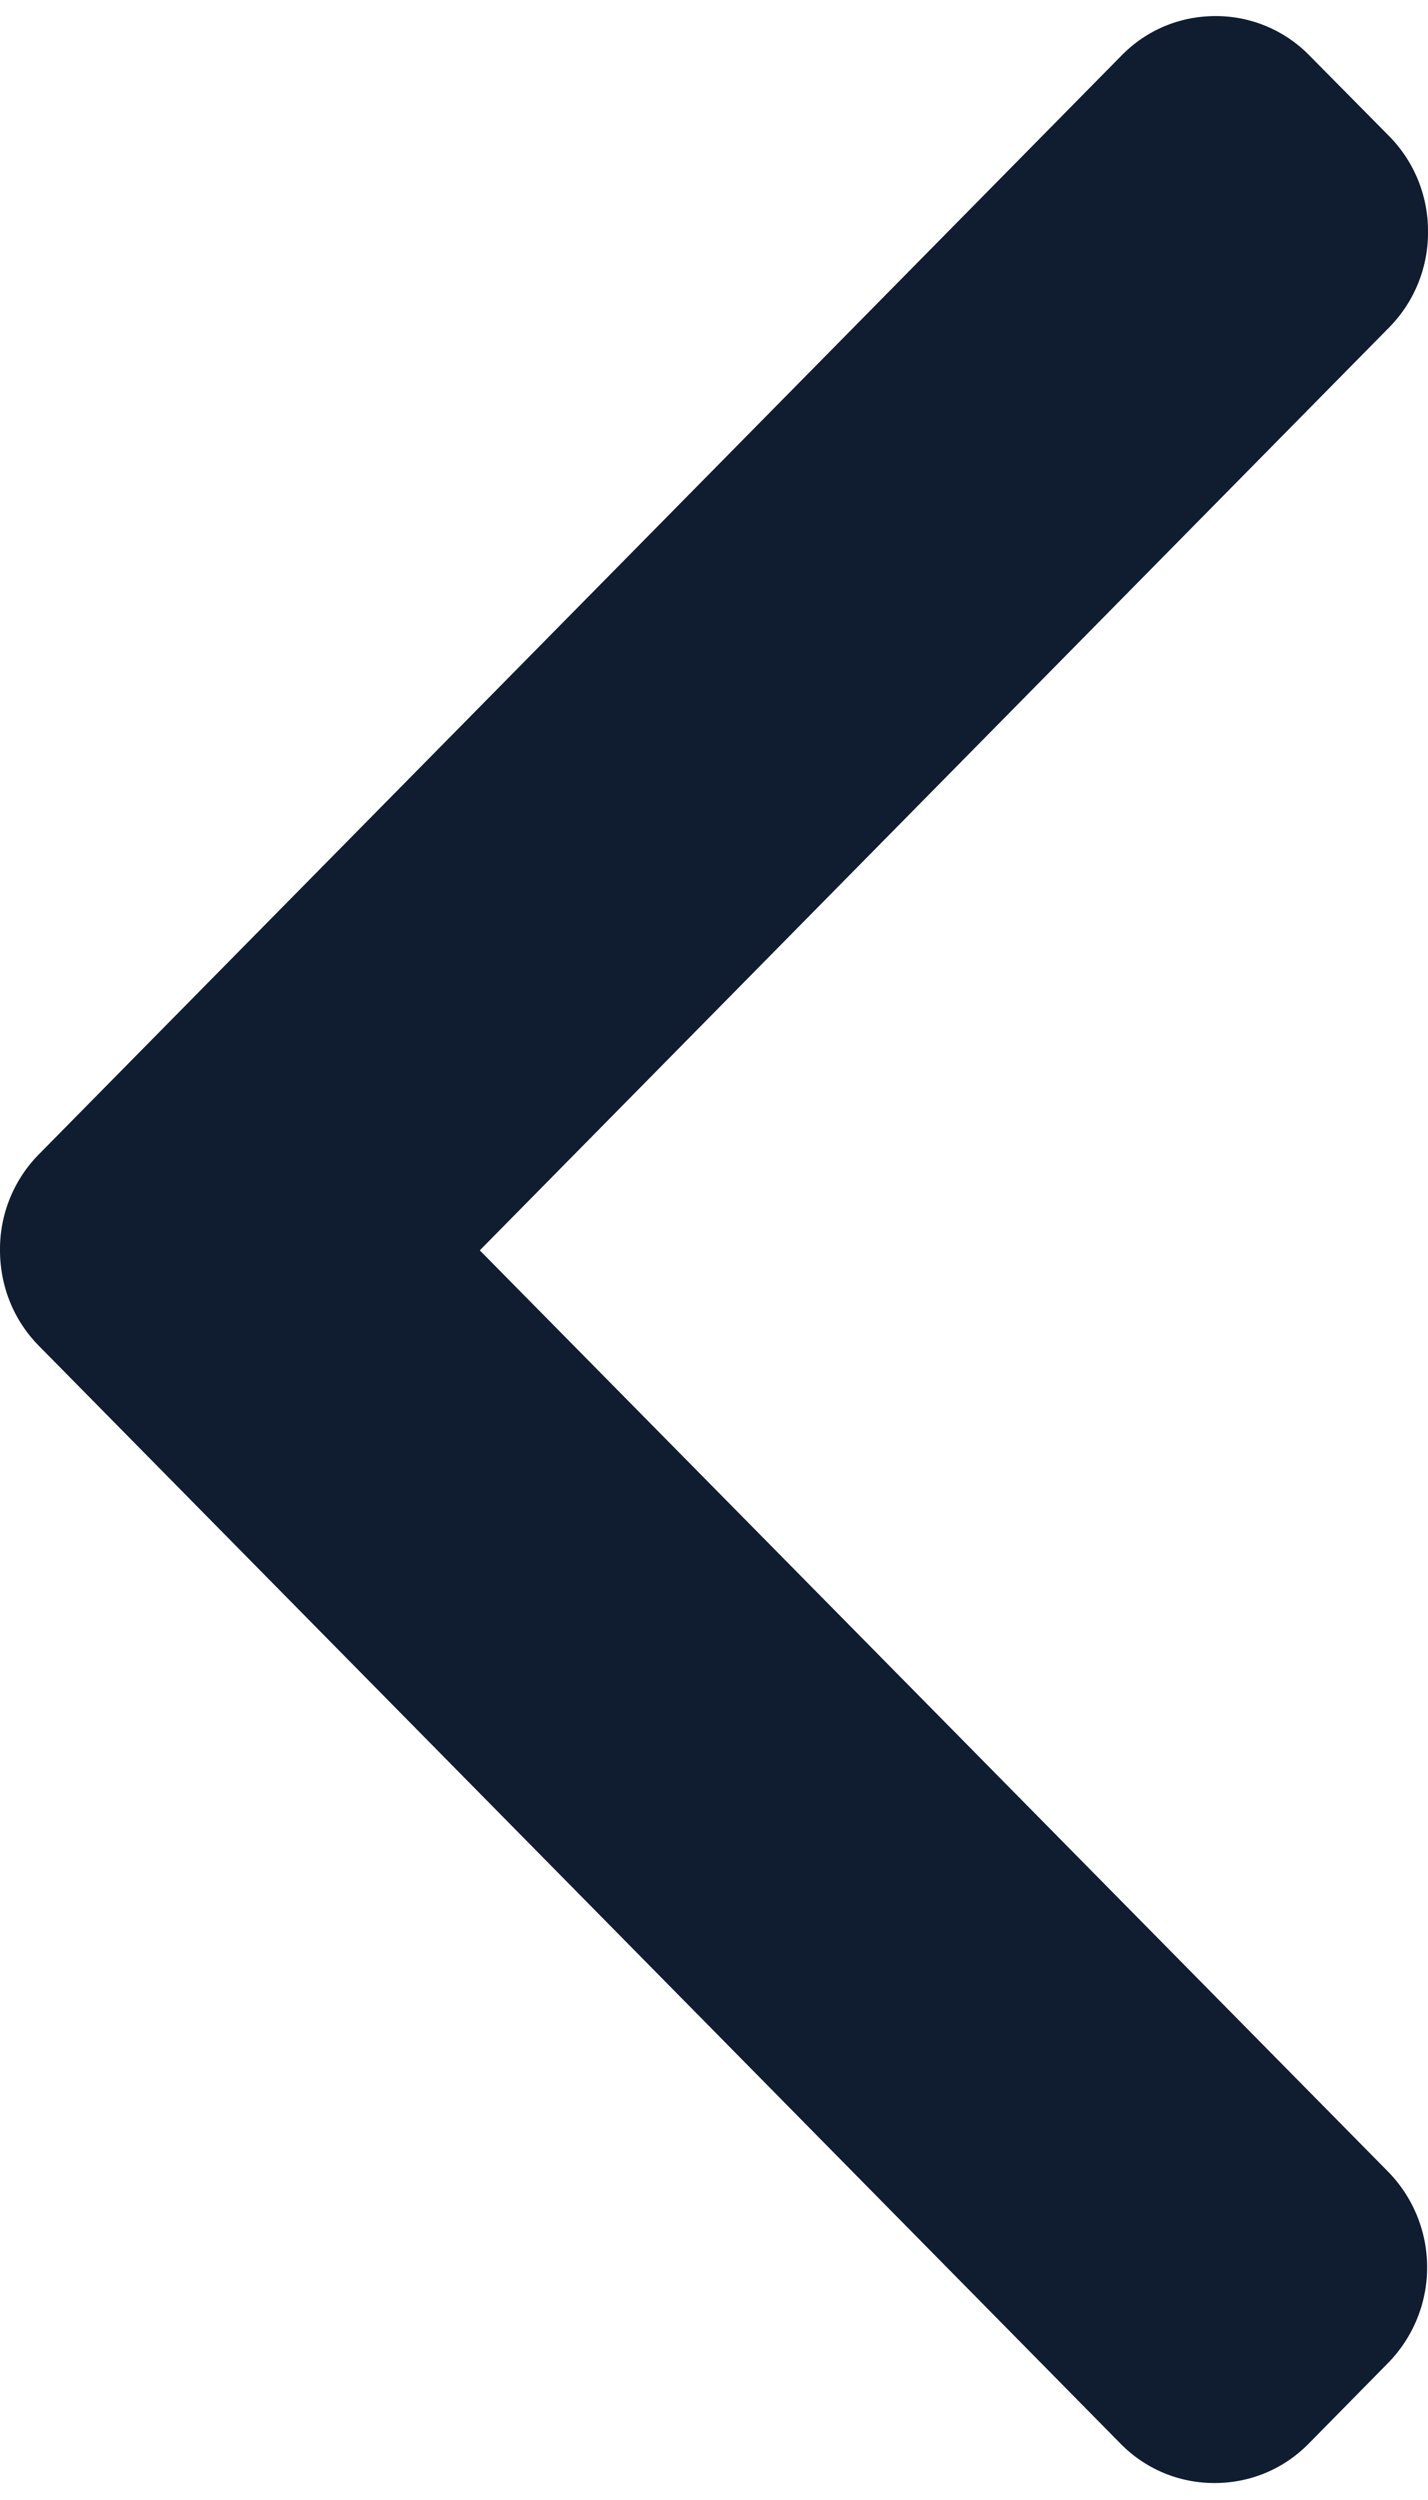 <svg xmlns="http://www.w3.org/2000/svg" width="8" height="14" viewBox="0 0 8 14"><g><g><path fill="#101c30" d="M.218 7.537l6.06 6.148c.14.142.327.22.526.22.2 0 .387-.078.527-.22l.446-.453a.765.765 0 0 0 0-1.07L2.688 7.002l5.095-5.169A.756.756 0 0 0 8 1.298a.756.756 0 0 0-.217-.535L7.336.311A.733.733 0 0 0 6.81.09c-.2 0-.387.078-.527.221L.218 6.464A.756.756 0 0 0 0 7c0 .204.077.394.218.537z"/></g></g></svg>